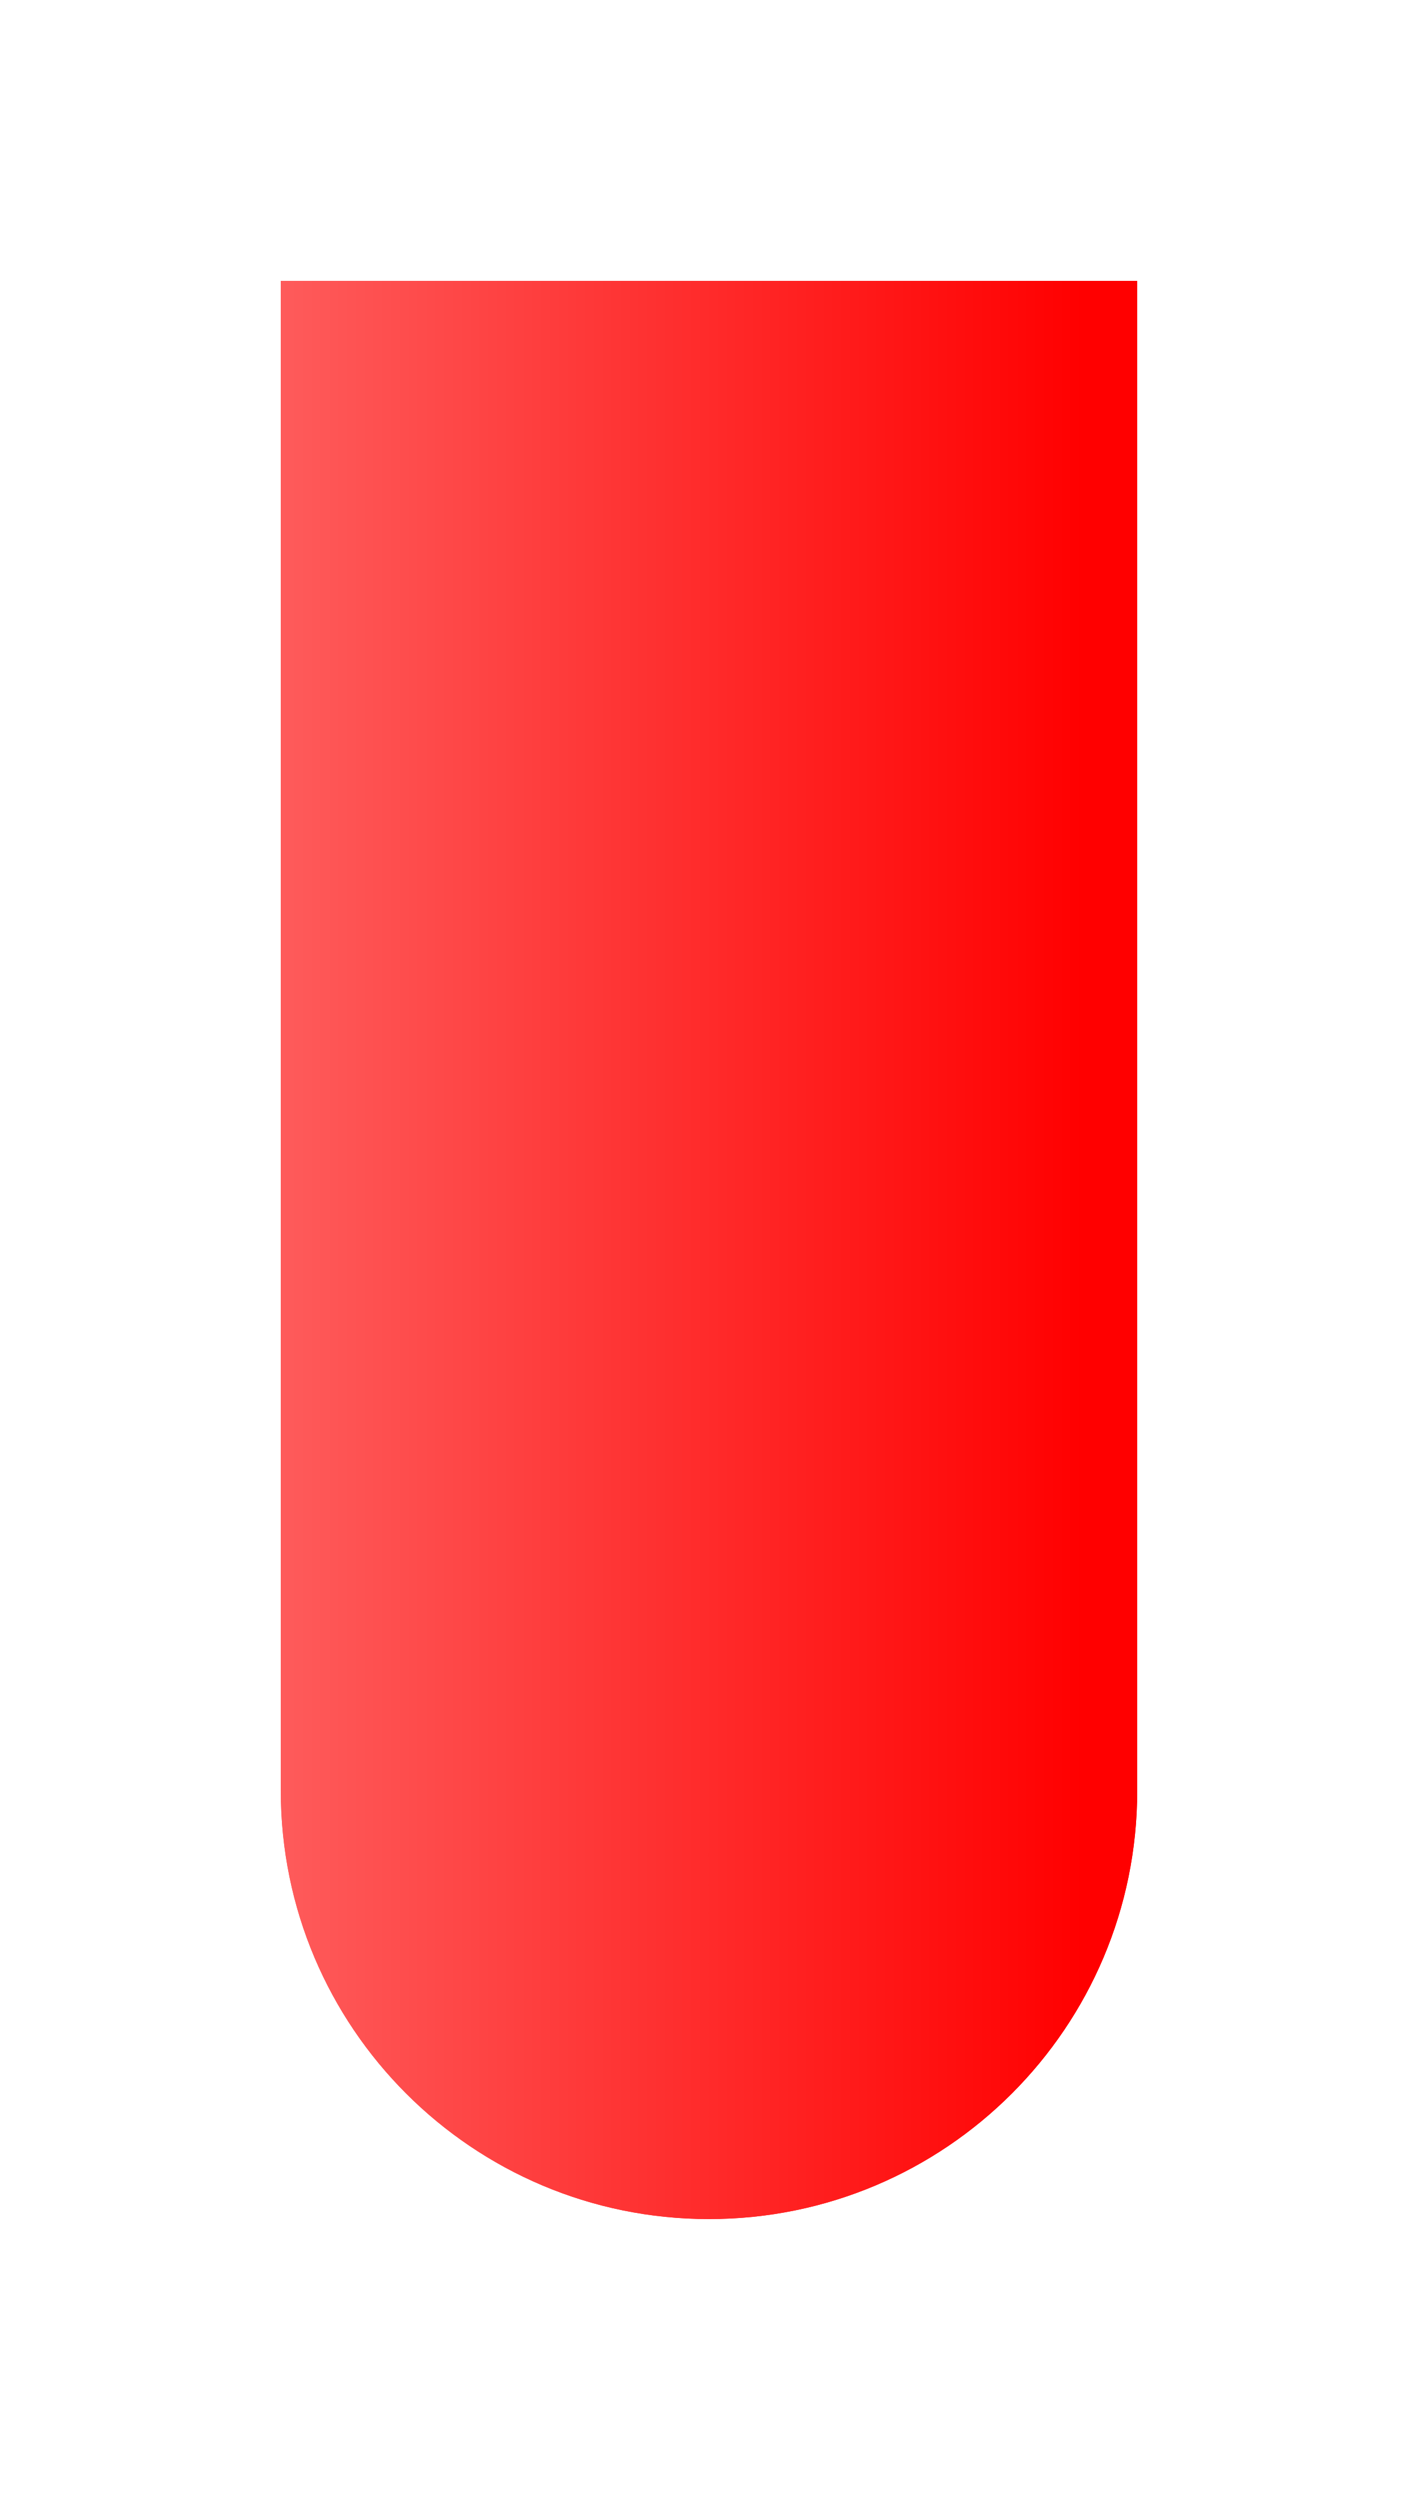 <svg width="101" height="178" viewBox="0 0 101 178" fill="none" xmlns="http://www.w3.org/2000/svg">
<g filter="url(#filter0_f)">
<path d="M20 20H81V127.5C81 144.345 67.345 158 50.5 158V158C33.655 158 20 144.345 20 127.5V20Z" fill="url(#paint0_linear)"/>
</g>
<path d="M20 20H81V127.5C81 144.345 67.345 158 50.5 158V158C33.655 158 20 144.345 20 127.5V20Z" fill="url(#paint1_linear)"/>
<defs>
<filter id="filter0_f" x="0" y="0" width="101" height="178" filterUnits="userSpaceOnUse" color-interpolation-filters="sRGB">
<feFlood flood-opacity="0" result="BackgroundImageFix"/>
<feBlend mode="normal" in="SourceGraphic" in2="BackgroundImageFix" result="shape"/>
<feGaussianBlur stdDeviation="10" result="effect1_foregroundBlur"/>
</filter>
<linearGradient id="paint0_linear" x1="20" y1="89.178" x2="77.188" y2="89.178" gradientUnits="userSpaceOnUse">
<stop stop-color="#FE5B5B"/>
<stop offset="1" stop-color="#FF0000"/>
<stop offset="1" stop-color="#FF0000"/>
<stop offset="1" stop-color="#FF0000"/>
</linearGradient>
<linearGradient id="paint1_linear" x1="20" y1="89.178" x2="77.188" y2="89.178" gradientUnits="userSpaceOnUse">
<stop stop-color="#FE5B5B"/>
<stop offset="1" stop-color="#FF0000"/>
<stop offset="1" stop-color="#FF0000"/>
<stop offset="1" stop-color="#FF0000"/>
</linearGradient>
</defs>
</svg>
